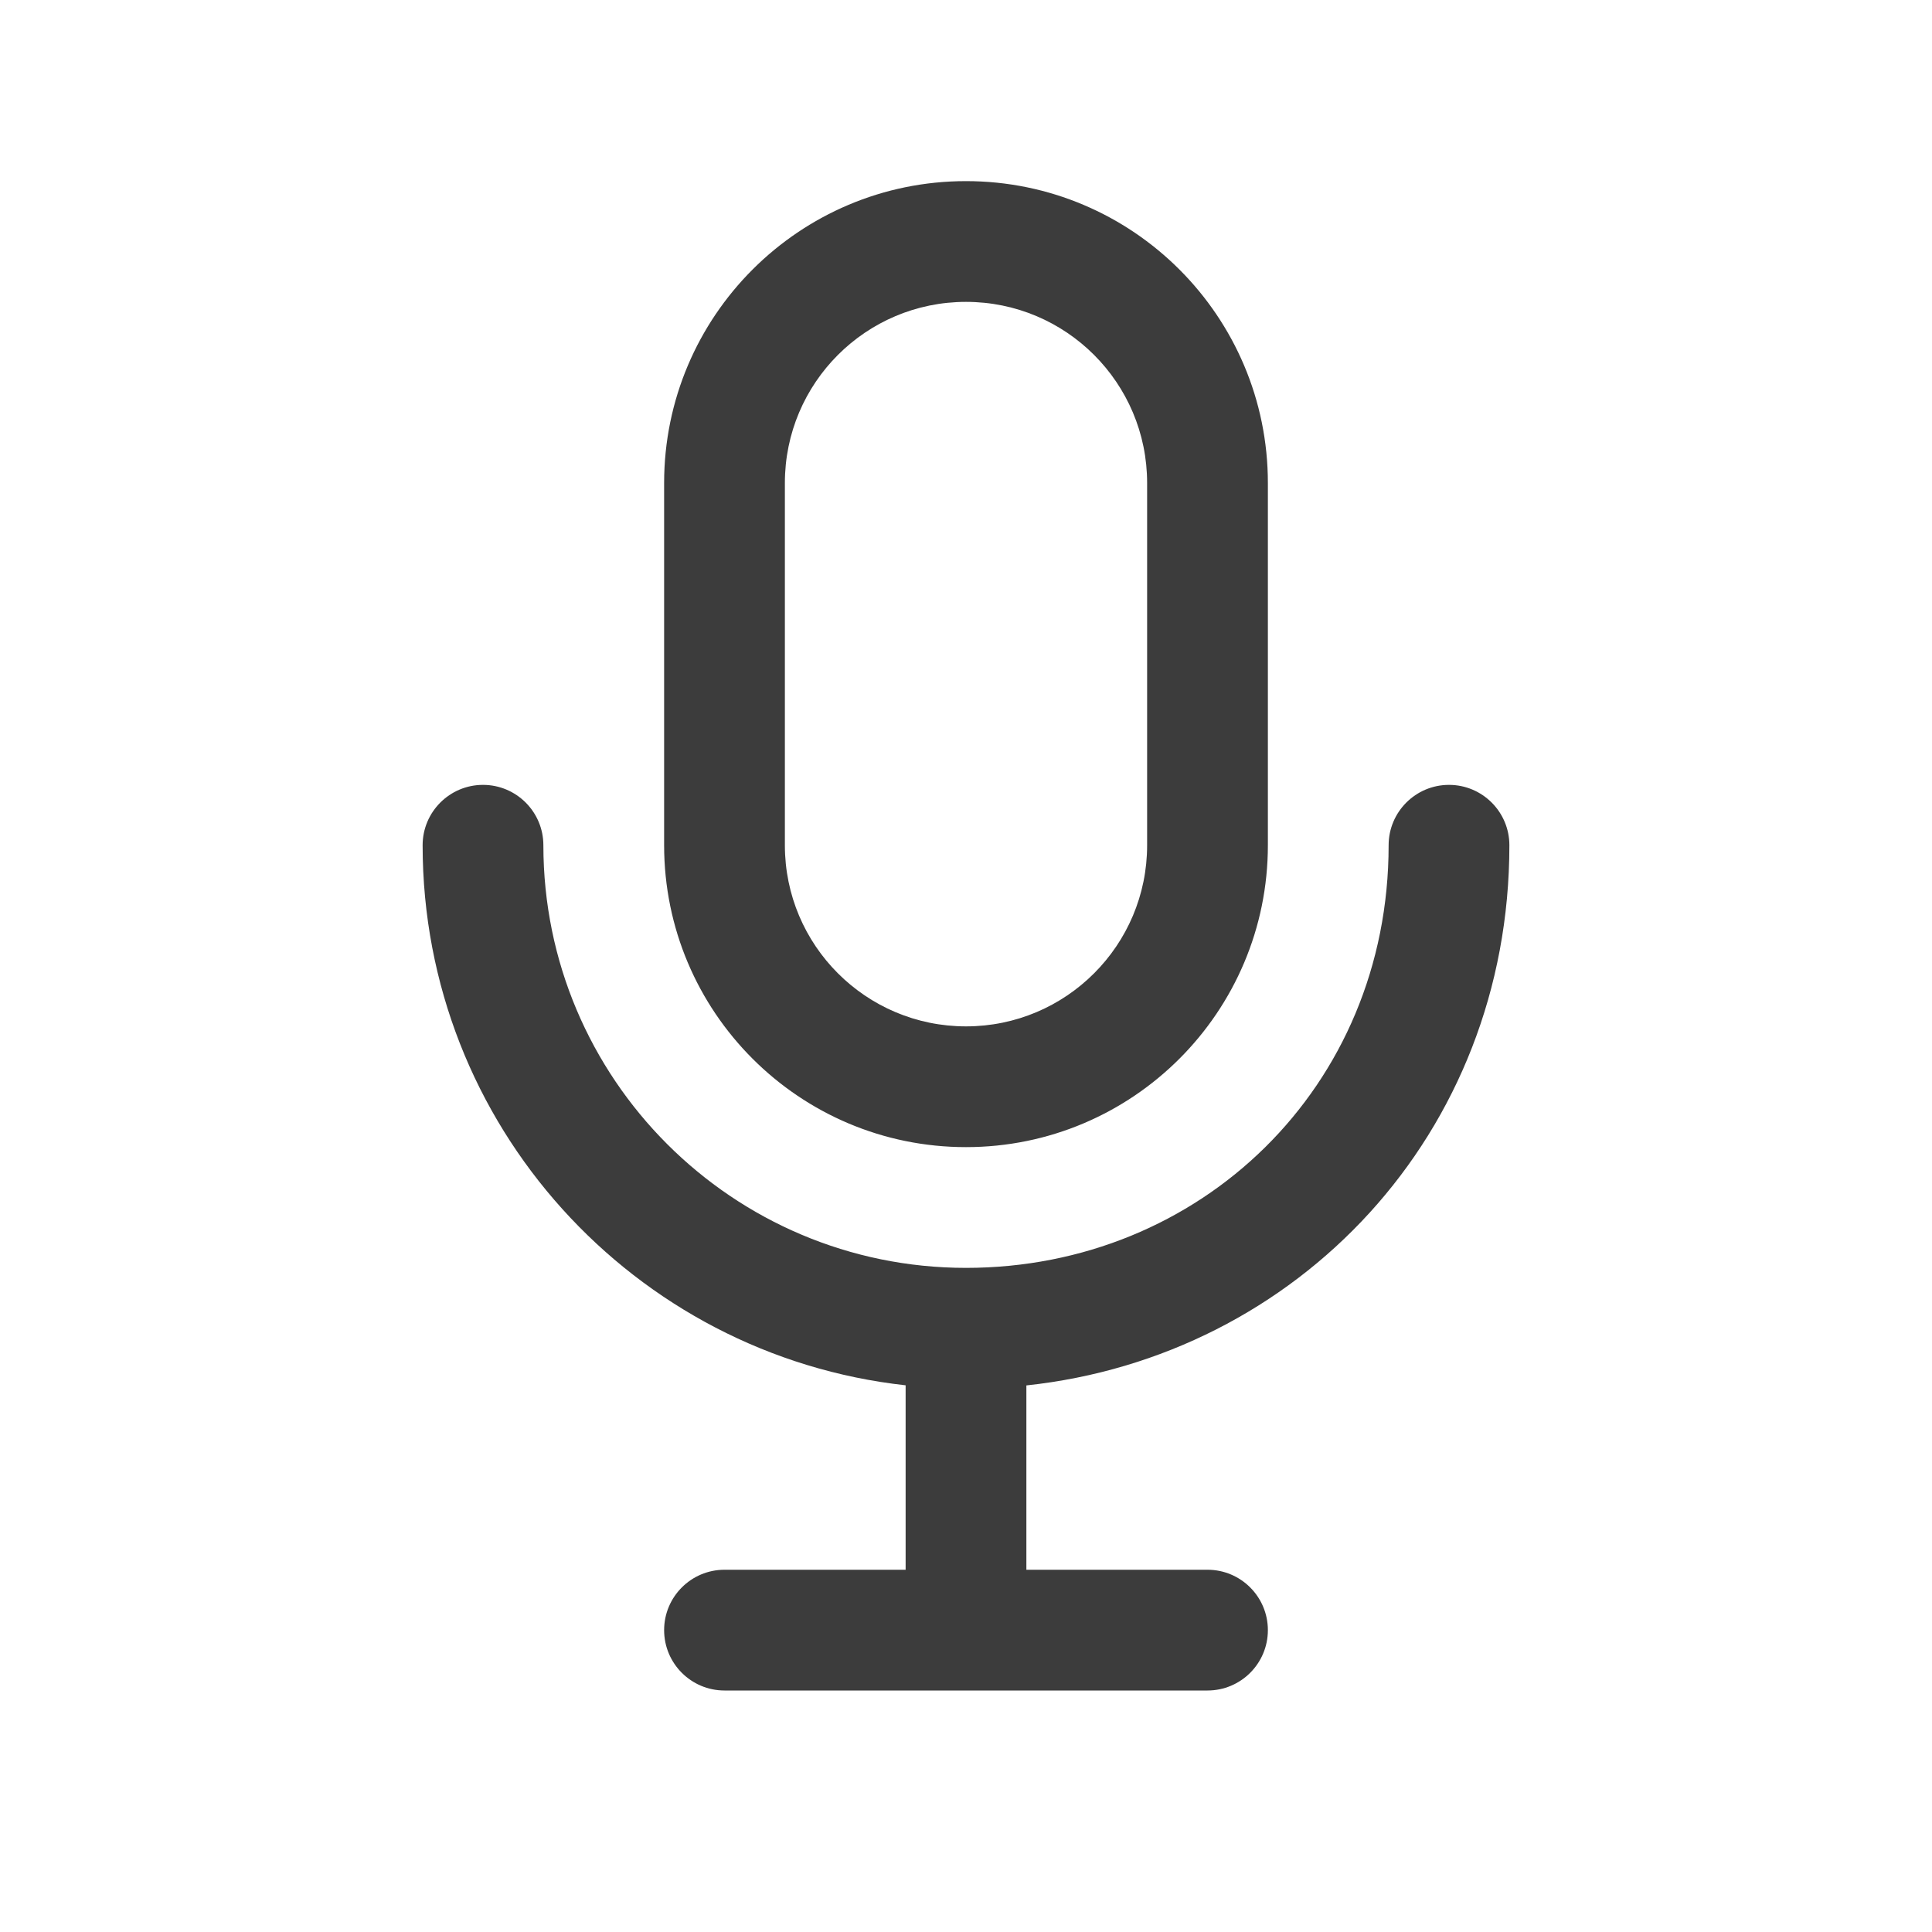 <svg width="32" height="32" viewBox="0 0 32 32" fill="none" xmlns="http://www.w3.org/2000/svg">
<path fill-rule="evenodd" clip-rule="evenodd" d="M16 3C13.239 3 11 5.239 11 8V14C11 16.761 13.239 19 16 19C18.761 19 21 16.761 21 14V8C21 5.239 18.761 3 16 3ZM13 8C13 6.343 14.343 5 16 5C17.657 5 19 6.343 19 8V14C19 15.657 17.657 17 16 17C14.343 17 13 15.657 13 14V8ZM9 14C9 13.448 8.552 13 8 13C7.448 13 7 13.448 7 14C7 18.633 10.5 22.448 15 22.945V26H12C11.448 26 11 26.448 11 27C11 27.552 11.448 28 12 28H20C20.552 28 21 27.552 21 27C21 26.448 20.552 26 20 26H17V22.947C21.49 22.467 25 18.786 25 14C25 13.448 24.552 13 24 13C23.448 13 23 13.448 23 14C23 18.007 19.879 21 16 21C12.134 21 9 17.866 9 14Z" fill="#3C3C3C"/>
</svg>
